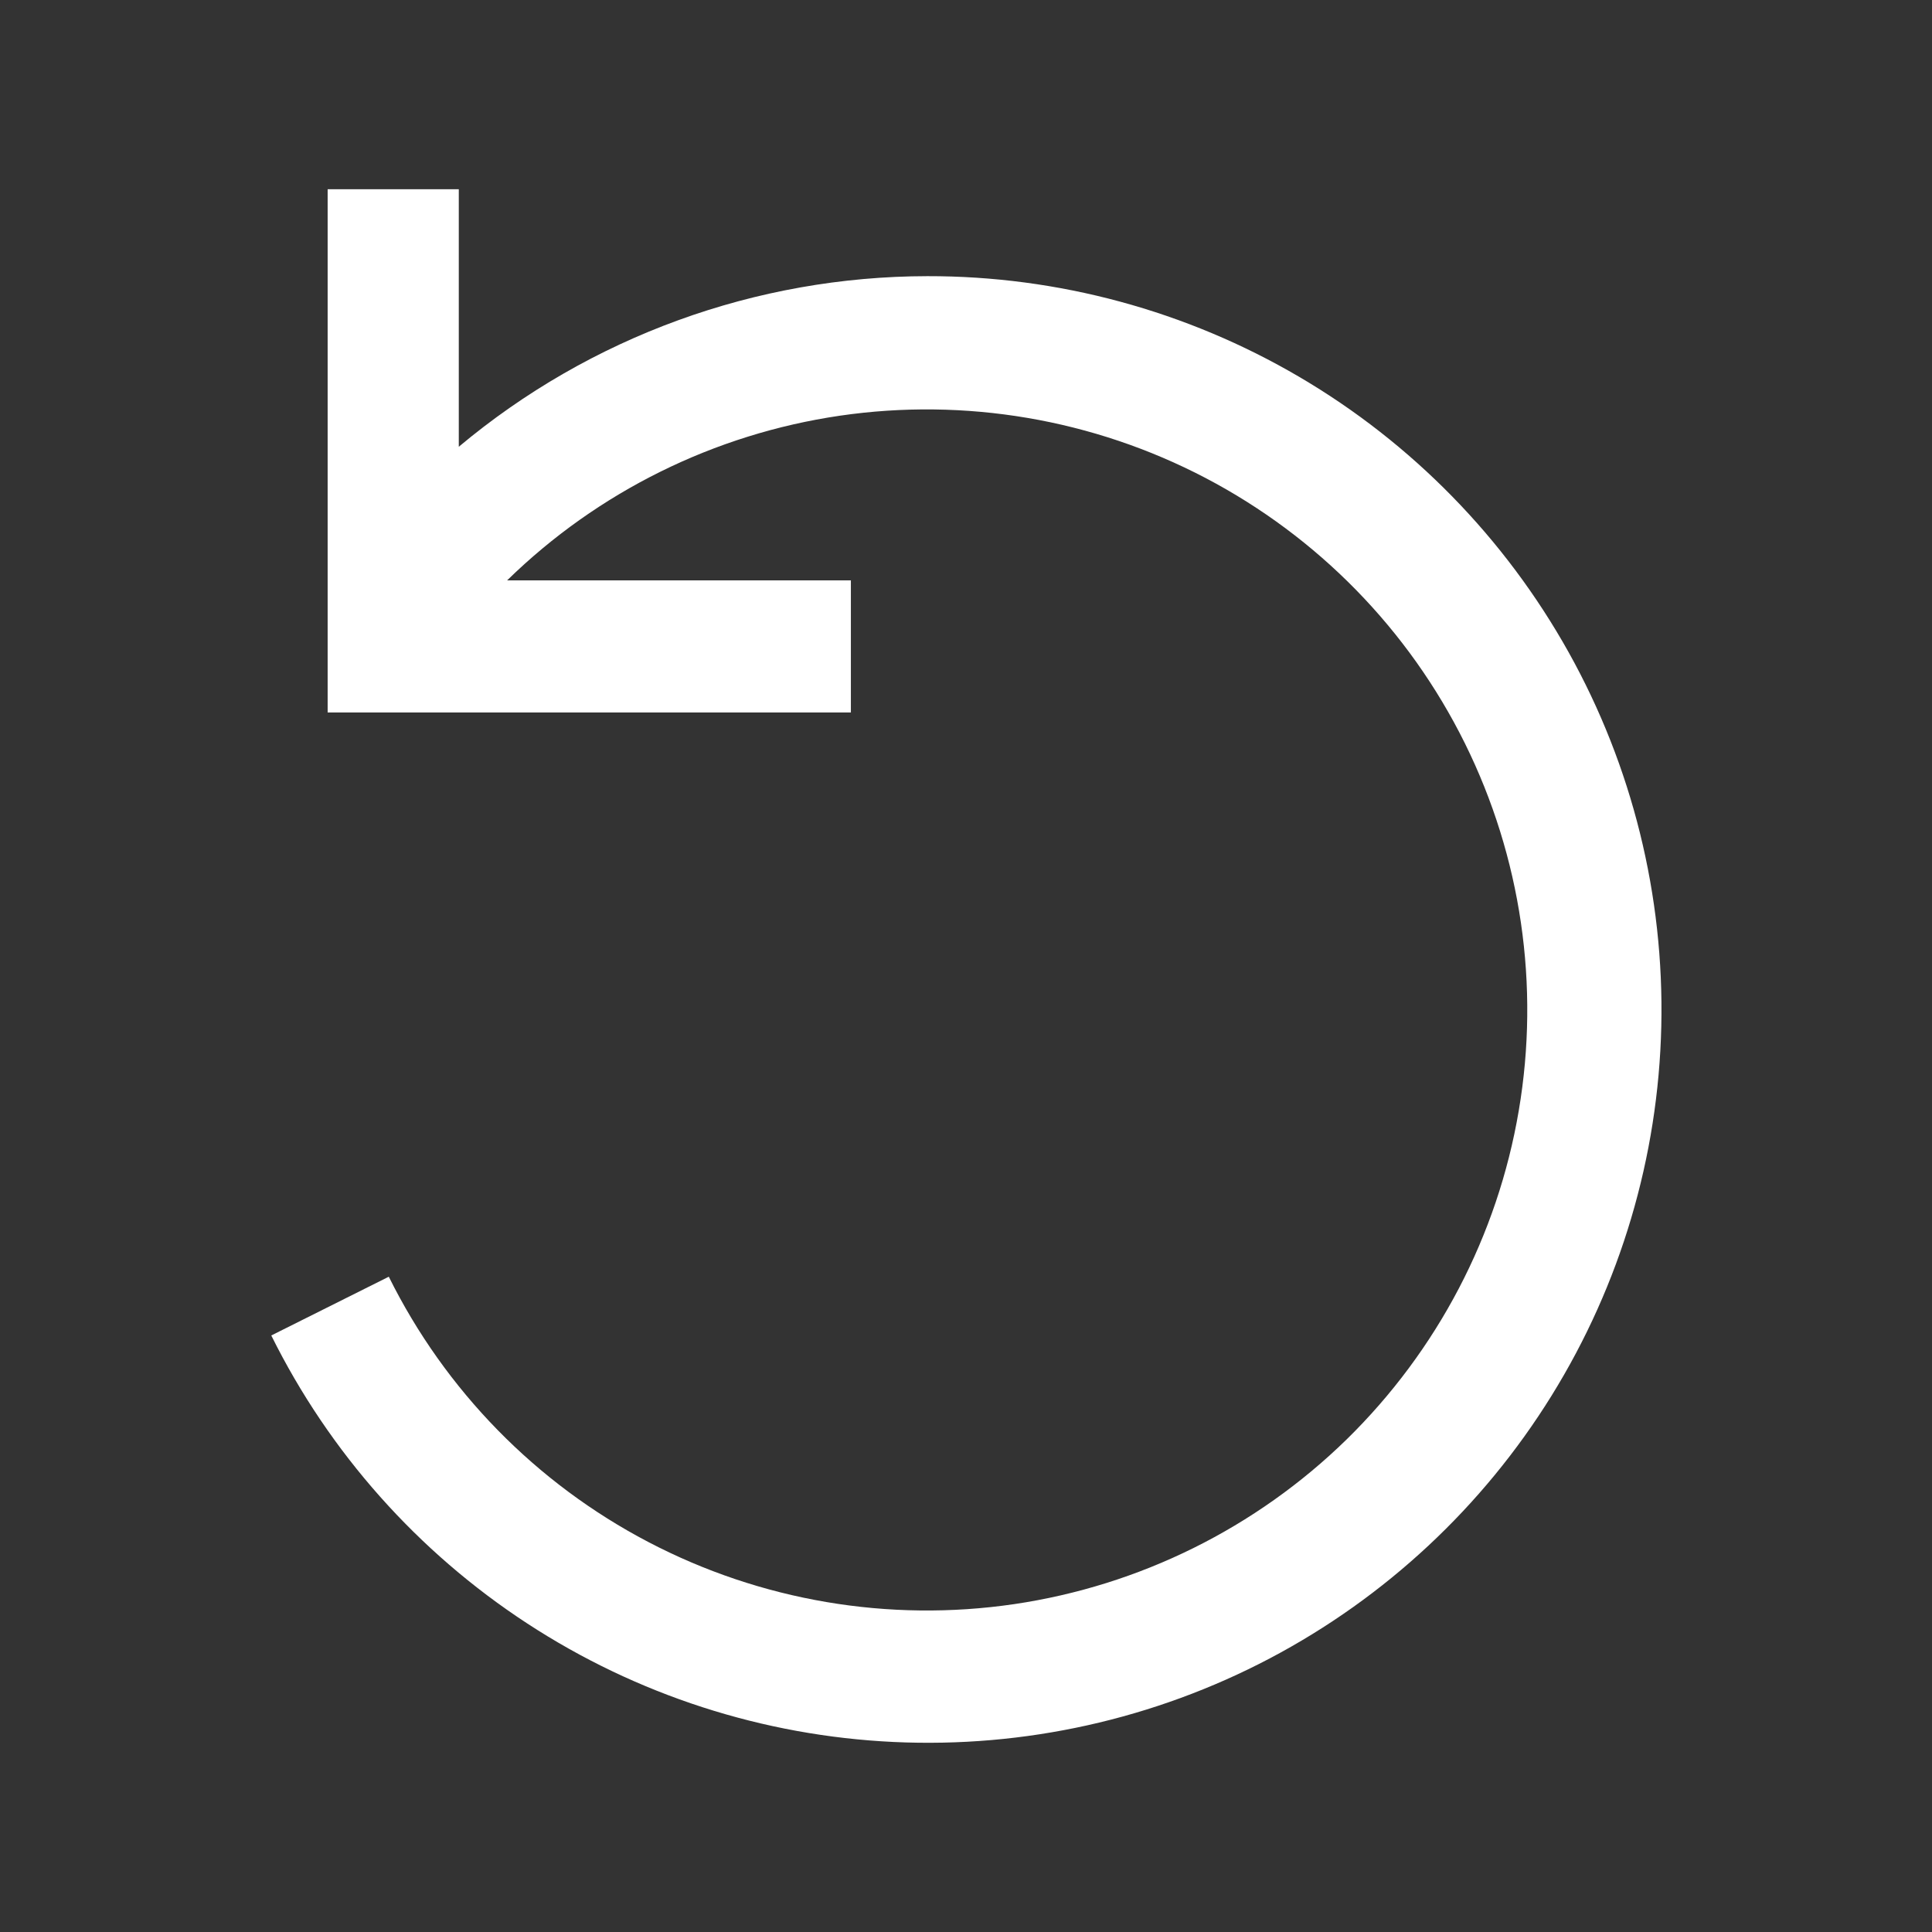 <svg width="17" height="17" viewBox="0 0 17 17" fill="none" xmlns="http://www.w3.org/2000/svg">
<rect x="0" y="0" width="17" height="17" fill="#333333" stroke="none"/>
<path d="M8.16 2.43C6.652 2.432 5.193 2.963 4.037 3.931V1.665H2.883V6.269H7.487V5.107H4.462C5.26 4.327 6.285 3.82 7.389 3.658C8.492 3.497 9.619 3.688 10.608 4.206C11.596 4.724 12.395 5.541 12.89 6.541C13.385 7.541 13.551 8.672 13.364 9.772C13.178 10.872 12.647 11.884 11.85 12.665C11.052 13.445 10.028 13.952 8.924 14.115C7.82 14.277 6.693 14.086 5.704 13.568C4.716 13.051 3.917 12.234 3.421 11.234L2.387 11.751C2.898 12.781 3.676 13.656 4.639 14.285C5.602 14.914 6.715 15.274 7.864 15.328C9.013 15.382 10.156 15.128 11.174 14.592C12.191 14.056 13.047 13.258 13.653 12.28C14.259 11.302 14.592 10.18 14.618 9.03C14.644 7.88 14.363 6.744 13.803 5.74C13.242 4.735 12.424 3.898 11.432 3.316C10.44 2.734 9.31 2.428 8.16 2.43V2.43Z" fill="white"/>
</svg>
